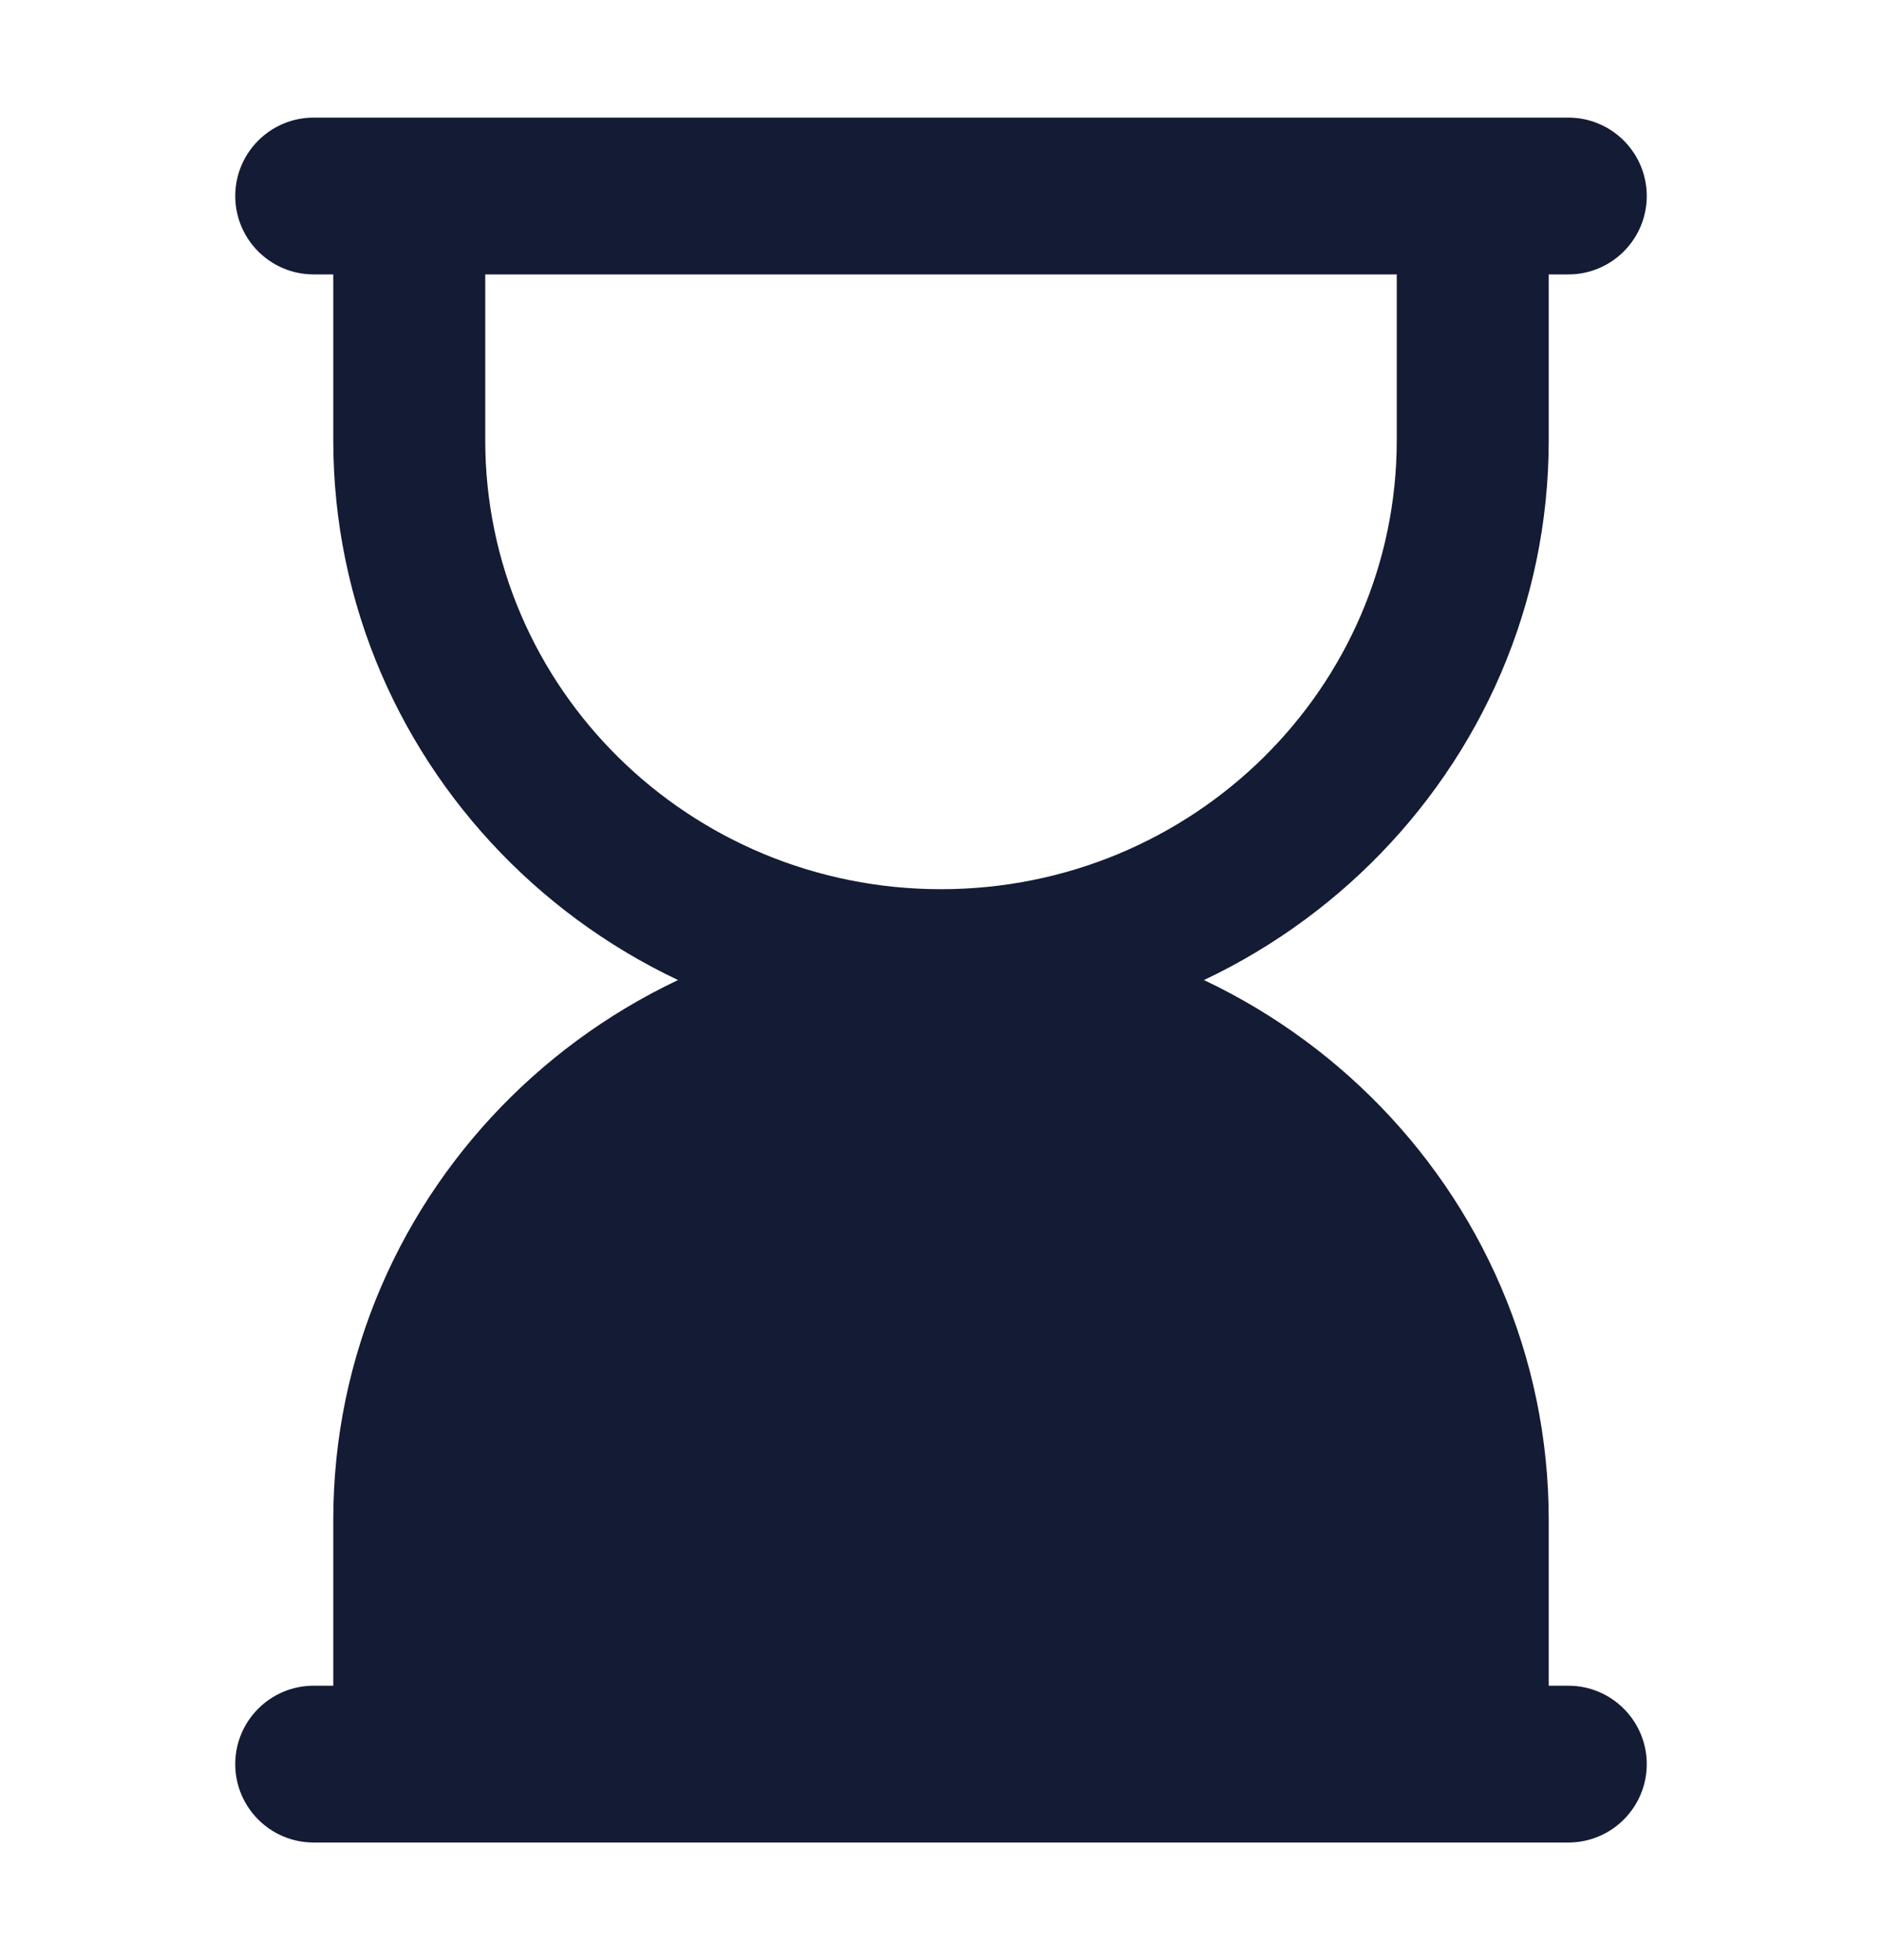 <svg width="24" height="25" viewBox="0 0 24 25" fill="none" xmlns="http://www.w3.org/2000/svg">
<path fill-rule="evenodd" clip-rule="evenodd" d="M6.188 2.75V5.614C6.188 8.777 8.79 11.341 12 11.341C15.21 11.341 17.812 8.777 17.812 5.614V2.75H19.75V5.614C19.75 9.831 16.28 13.25 12 13.25C7.72 13.25 4.25 9.831 4.25 5.614V2.75H6.188Z" fill="#141B34"/>
<path d="M4.25 22.25H19.75V19.386C19.75 15.169 16.28 11.75 12 11.75C7.72 11.75 4.25 15.169 4.25 19.386V22.25Z" fill="#141B34"/>
<path fill-rule="evenodd" clip-rule="evenodd" d="M3 2.5C3 1.948 3.448 1.5 4 1.5H20C20.552 1.5 21 1.948 21 2.5C21 3.052 20.552 3.5 20 3.5H4C3.448 3.5 3 3.052 3 2.5ZM3 22.5C3 21.948 3.448 21.5 4 21.5H20C20.552 21.5 21 21.948 21 22.5C21 23.052 20.552 23.5 20 23.5H4C3.448 23.5 3 23.052 3 22.5Z" fill="#141B34"/>
</svg>
